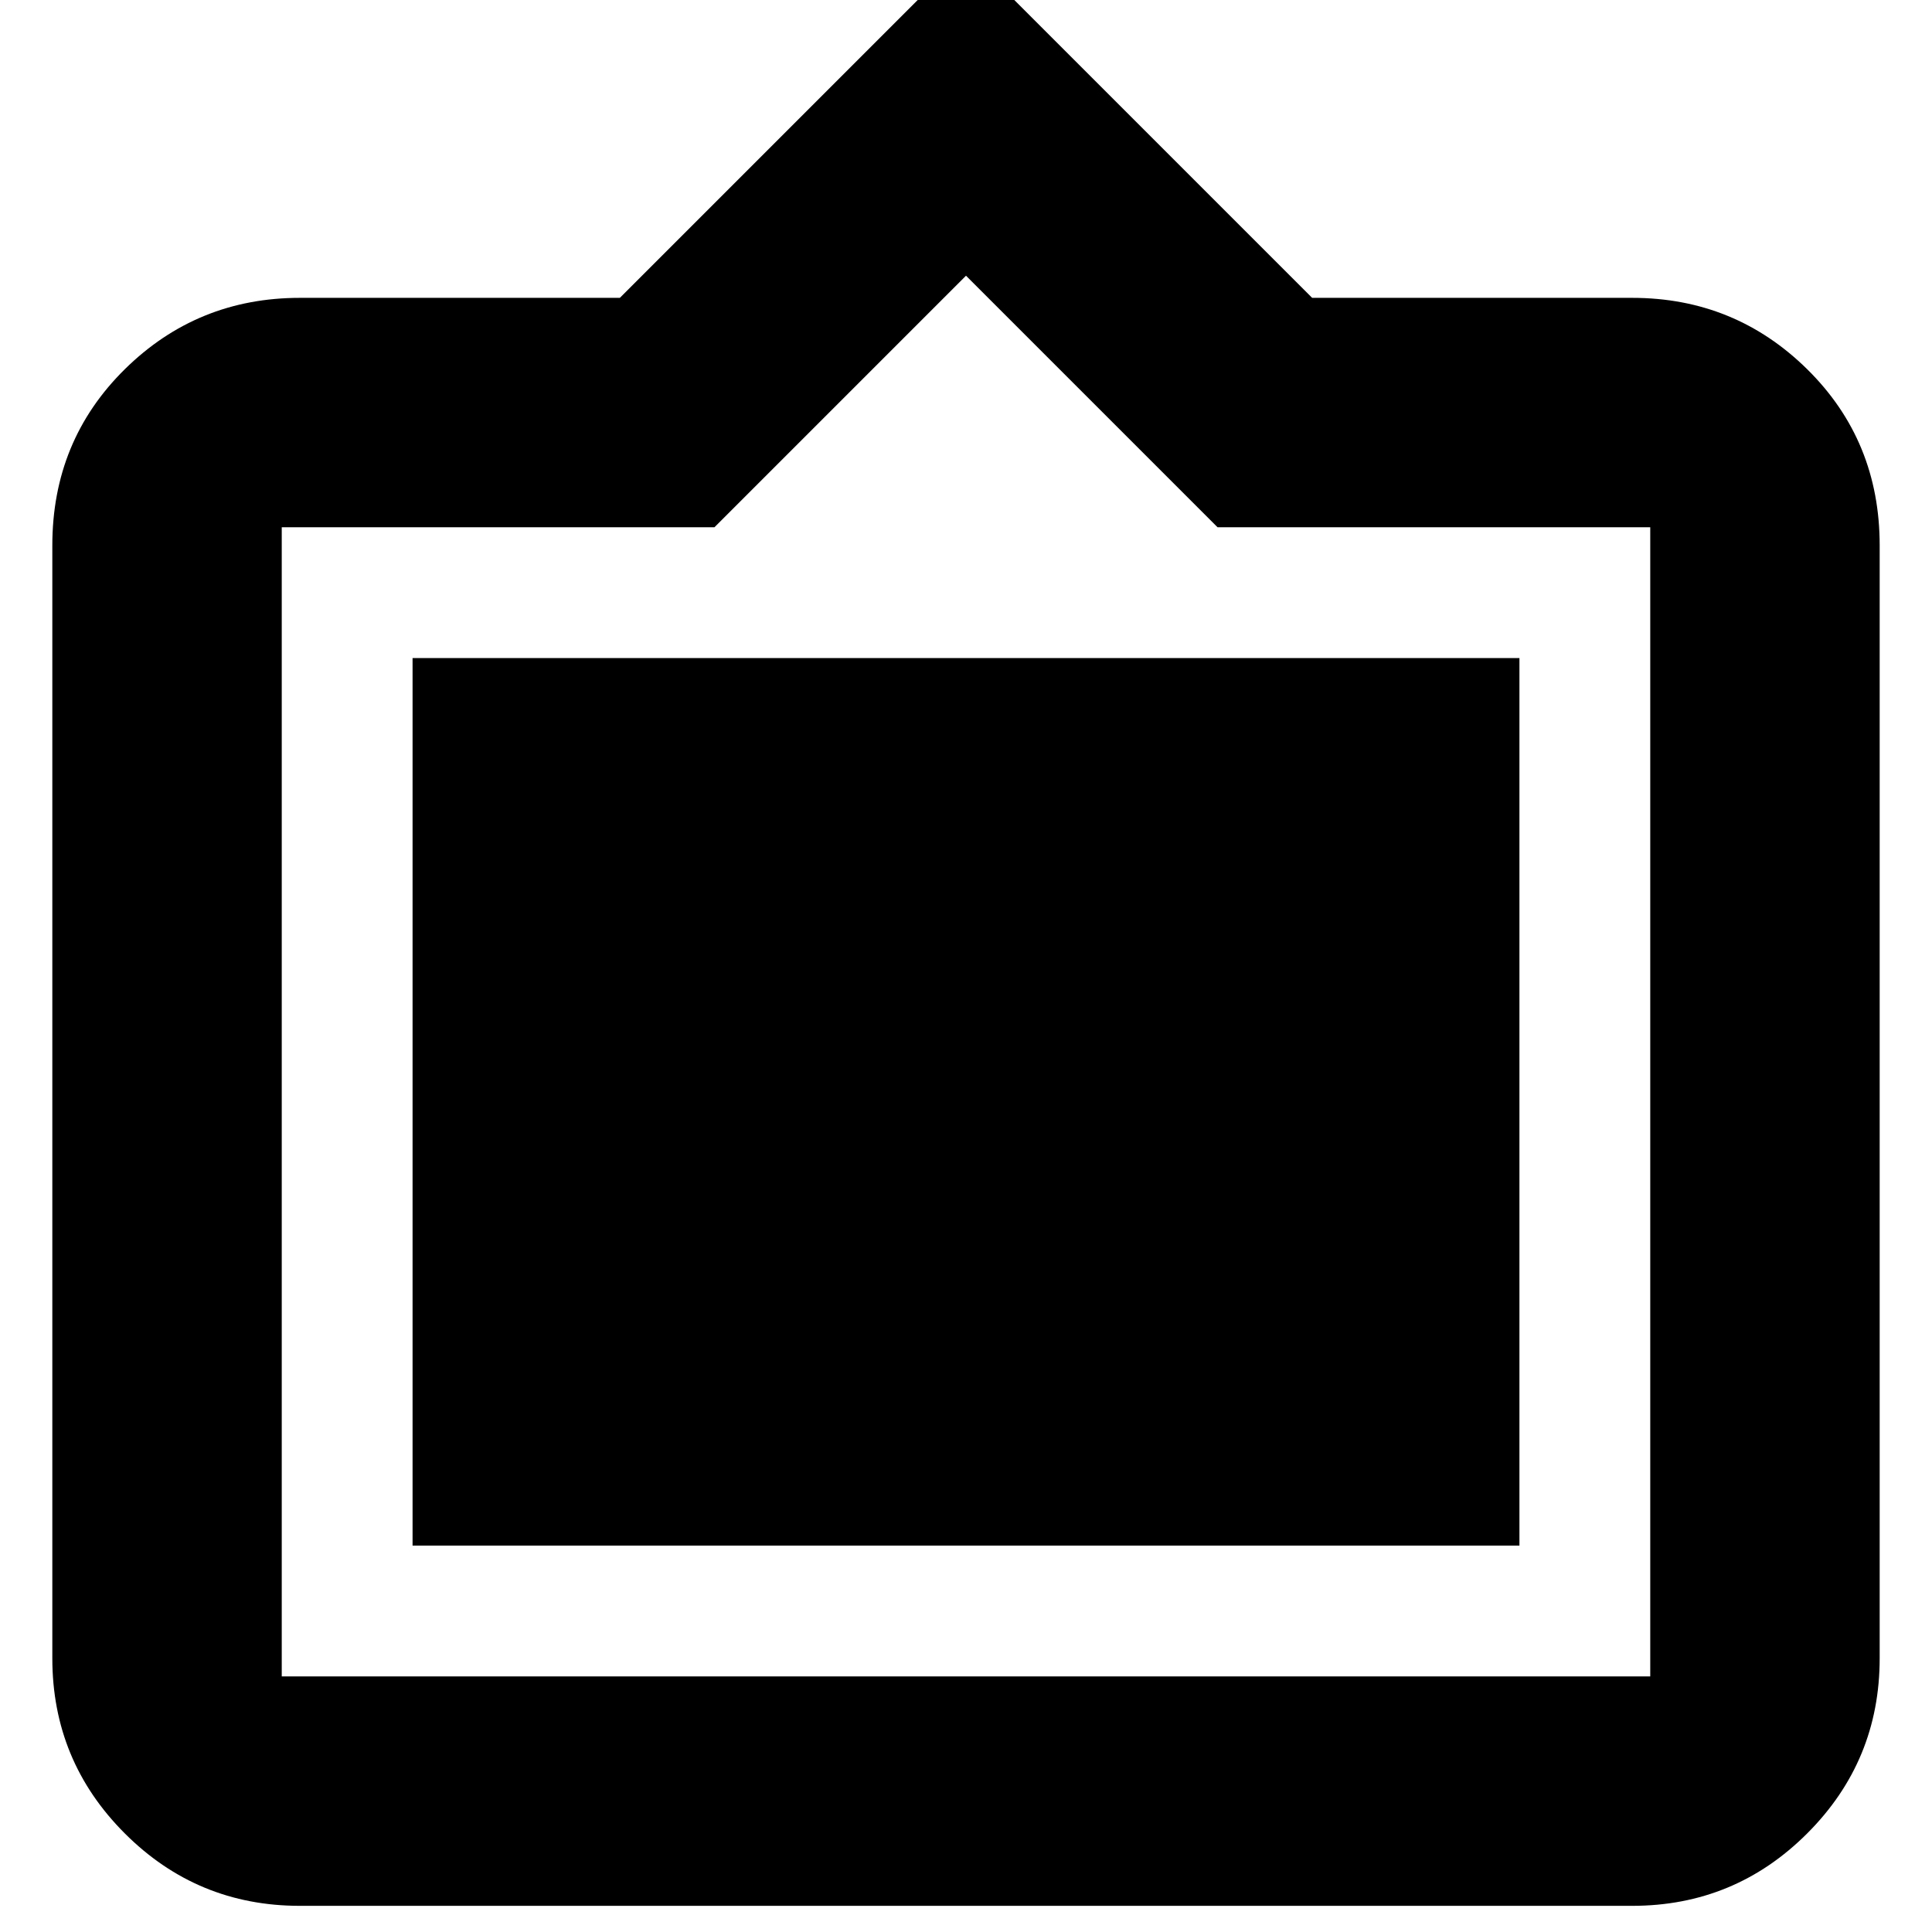 <svg xmlns="http://www.w3.org/2000/svg" height="24" width="24"><path d="M3.725 23.675Q2.45 23.675 1.55 22.775Q0.65 21.875 0.65 20.6V6.775Q0.65 5.475 1.55 4.587Q2.45 3.7 3.725 3.7H7.7L12 -0.6L16.3 3.7H20.275Q21.55 3.7 22.45 4.587Q23.35 5.475 23.35 6.775V20.6Q23.35 21.875 22.45 22.775Q21.55 23.675 20.275 23.675ZM3.5 20.825H20.5Q20.5 20.825 20.5 20.825Q20.5 20.825 20.5 20.825V6.55Q20.5 6.55 20.5 6.55Q20.5 6.55 20.5 6.55H15.125L12 3.425L8.875 6.55H3.5Q3.5 6.55 3.5 6.55Q3.5 6.55 3.5 6.55V20.825Q3.5 20.825 3.5 20.825Q3.5 20.825 3.5 20.825ZM5.125 19.2V8.175H18.875V19.2Z"/></svg>